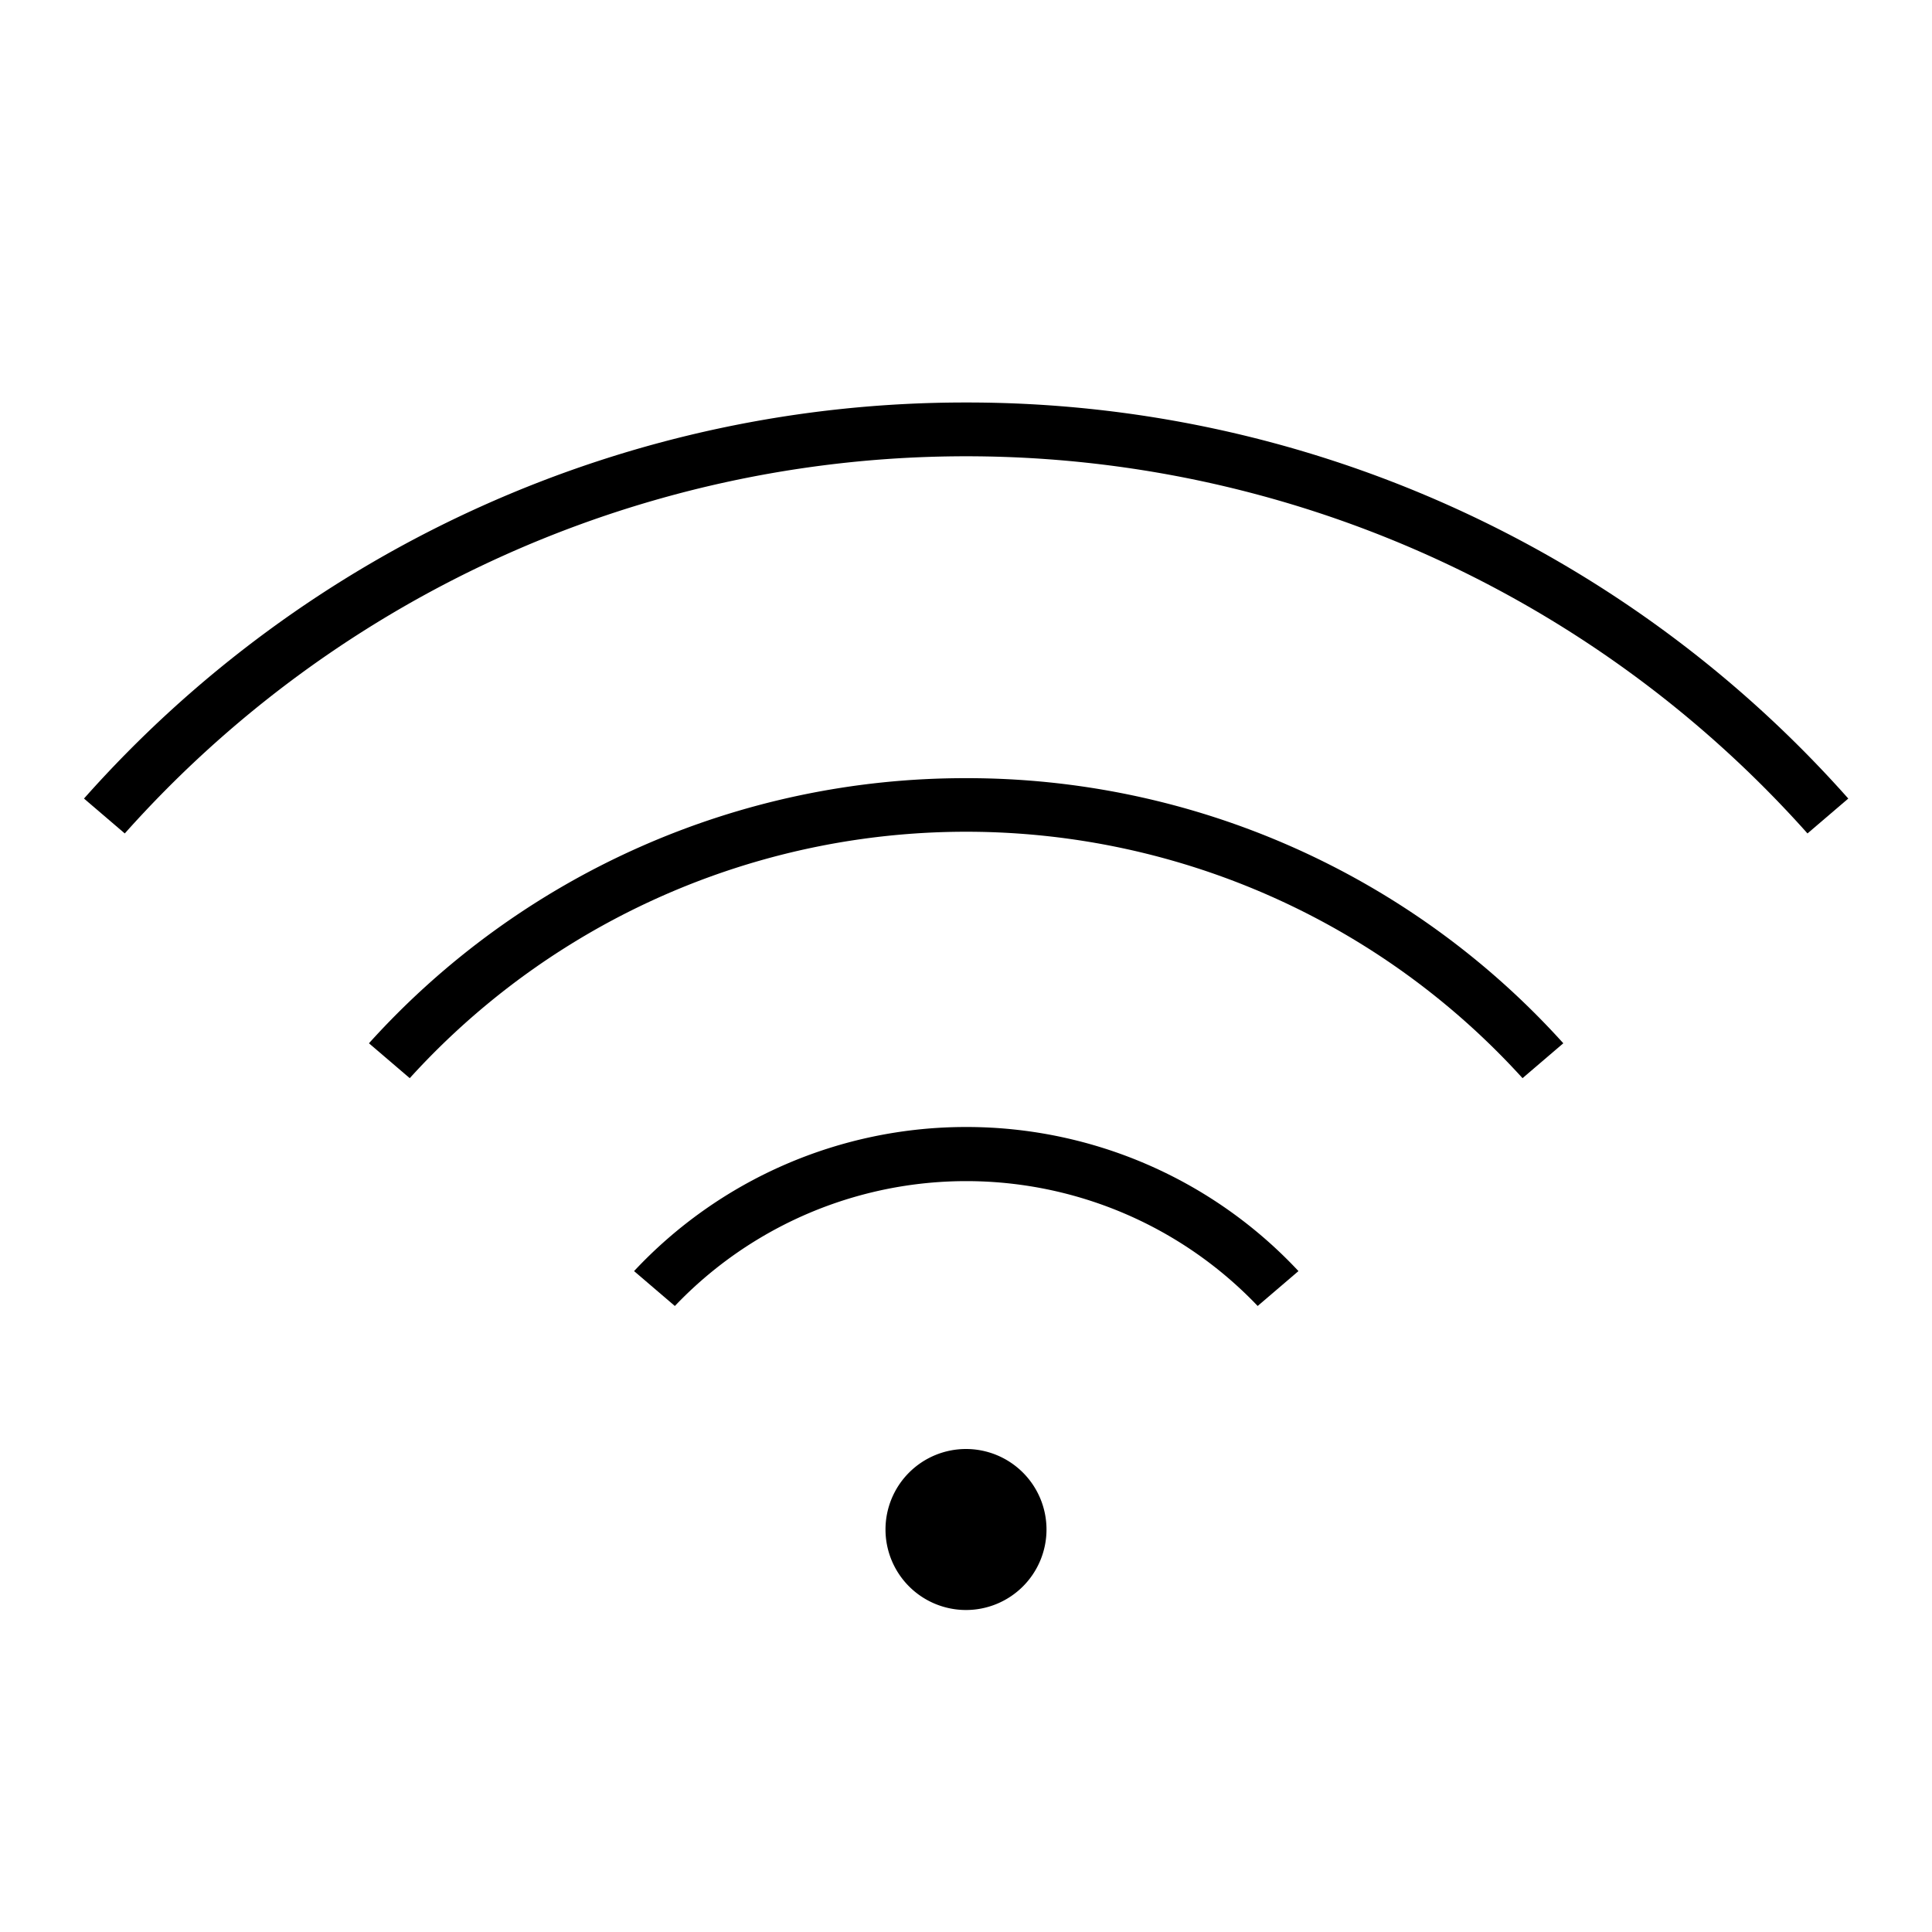 <svg id="图标_1" data-name="图标 1" xmlns="http://www.w3.org/2000/svg" viewBox="0 0 72 72"><defs><style>.cls-1{fill:none;}</style></defs><title>1</title><g id="wifi"><path class="cls-1" d="M36,15A43.88,43.88,0,0,1,68.87,29.76L123.3-17H-51.3L3.13,29.76A43.88,43.88,0,0,1,36,15Z"/><path class="cls-1" d="M36,44a14.94,14.94,0,0,0-10.86,4.67L36,58l10.86-9.33A14.94,14.94,0,0,0,36,44Z"/><path class="cls-1" d="M36,31a27.93,27.93,0,0,0-20.74,9.19l8.36,7.18a16.95,16.95,0,0,1,24.75,0l8.36-7.18A27.93,27.93,0,0,0,36,31Z"/><path class="cls-1" d="M36,17A41.89,41.89,0,0,0,4.65,31.06l9.1,7.82a30,30,0,0,1,44.51,0l9.1-7.82A41.89,41.89,0,0,0,36,17Z"/><path d="M36,15A43.88,43.88,0,0,0,3.13,29.76l1.52,1.3a42,42,0,0,1,62.71,0l1.52-1.3A43.88,43.88,0,0,0,36,15Z"/><path d="M36,29a29.92,29.92,0,0,0-22.25,9.88l1.52,1.3a28,28,0,0,1,41.47,0l1.52-1.3A29.92,29.92,0,0,0,36,29Z"/><path d="M36,42a16.93,16.93,0,0,0-12.37,5.37l1.52,1.3a15,15,0,0,1,21.72,0l1.52-1.3A16.93,16.93,0,0,0,36,42Z"/><path d="M36,54a3,3,0,1,0,3,3A3,3,0,0,0,36,54Z"/></g><rect id="_切片_" data-name="&lt;切片&gt;" class="cls-1" width="72" height="72"/></svg>